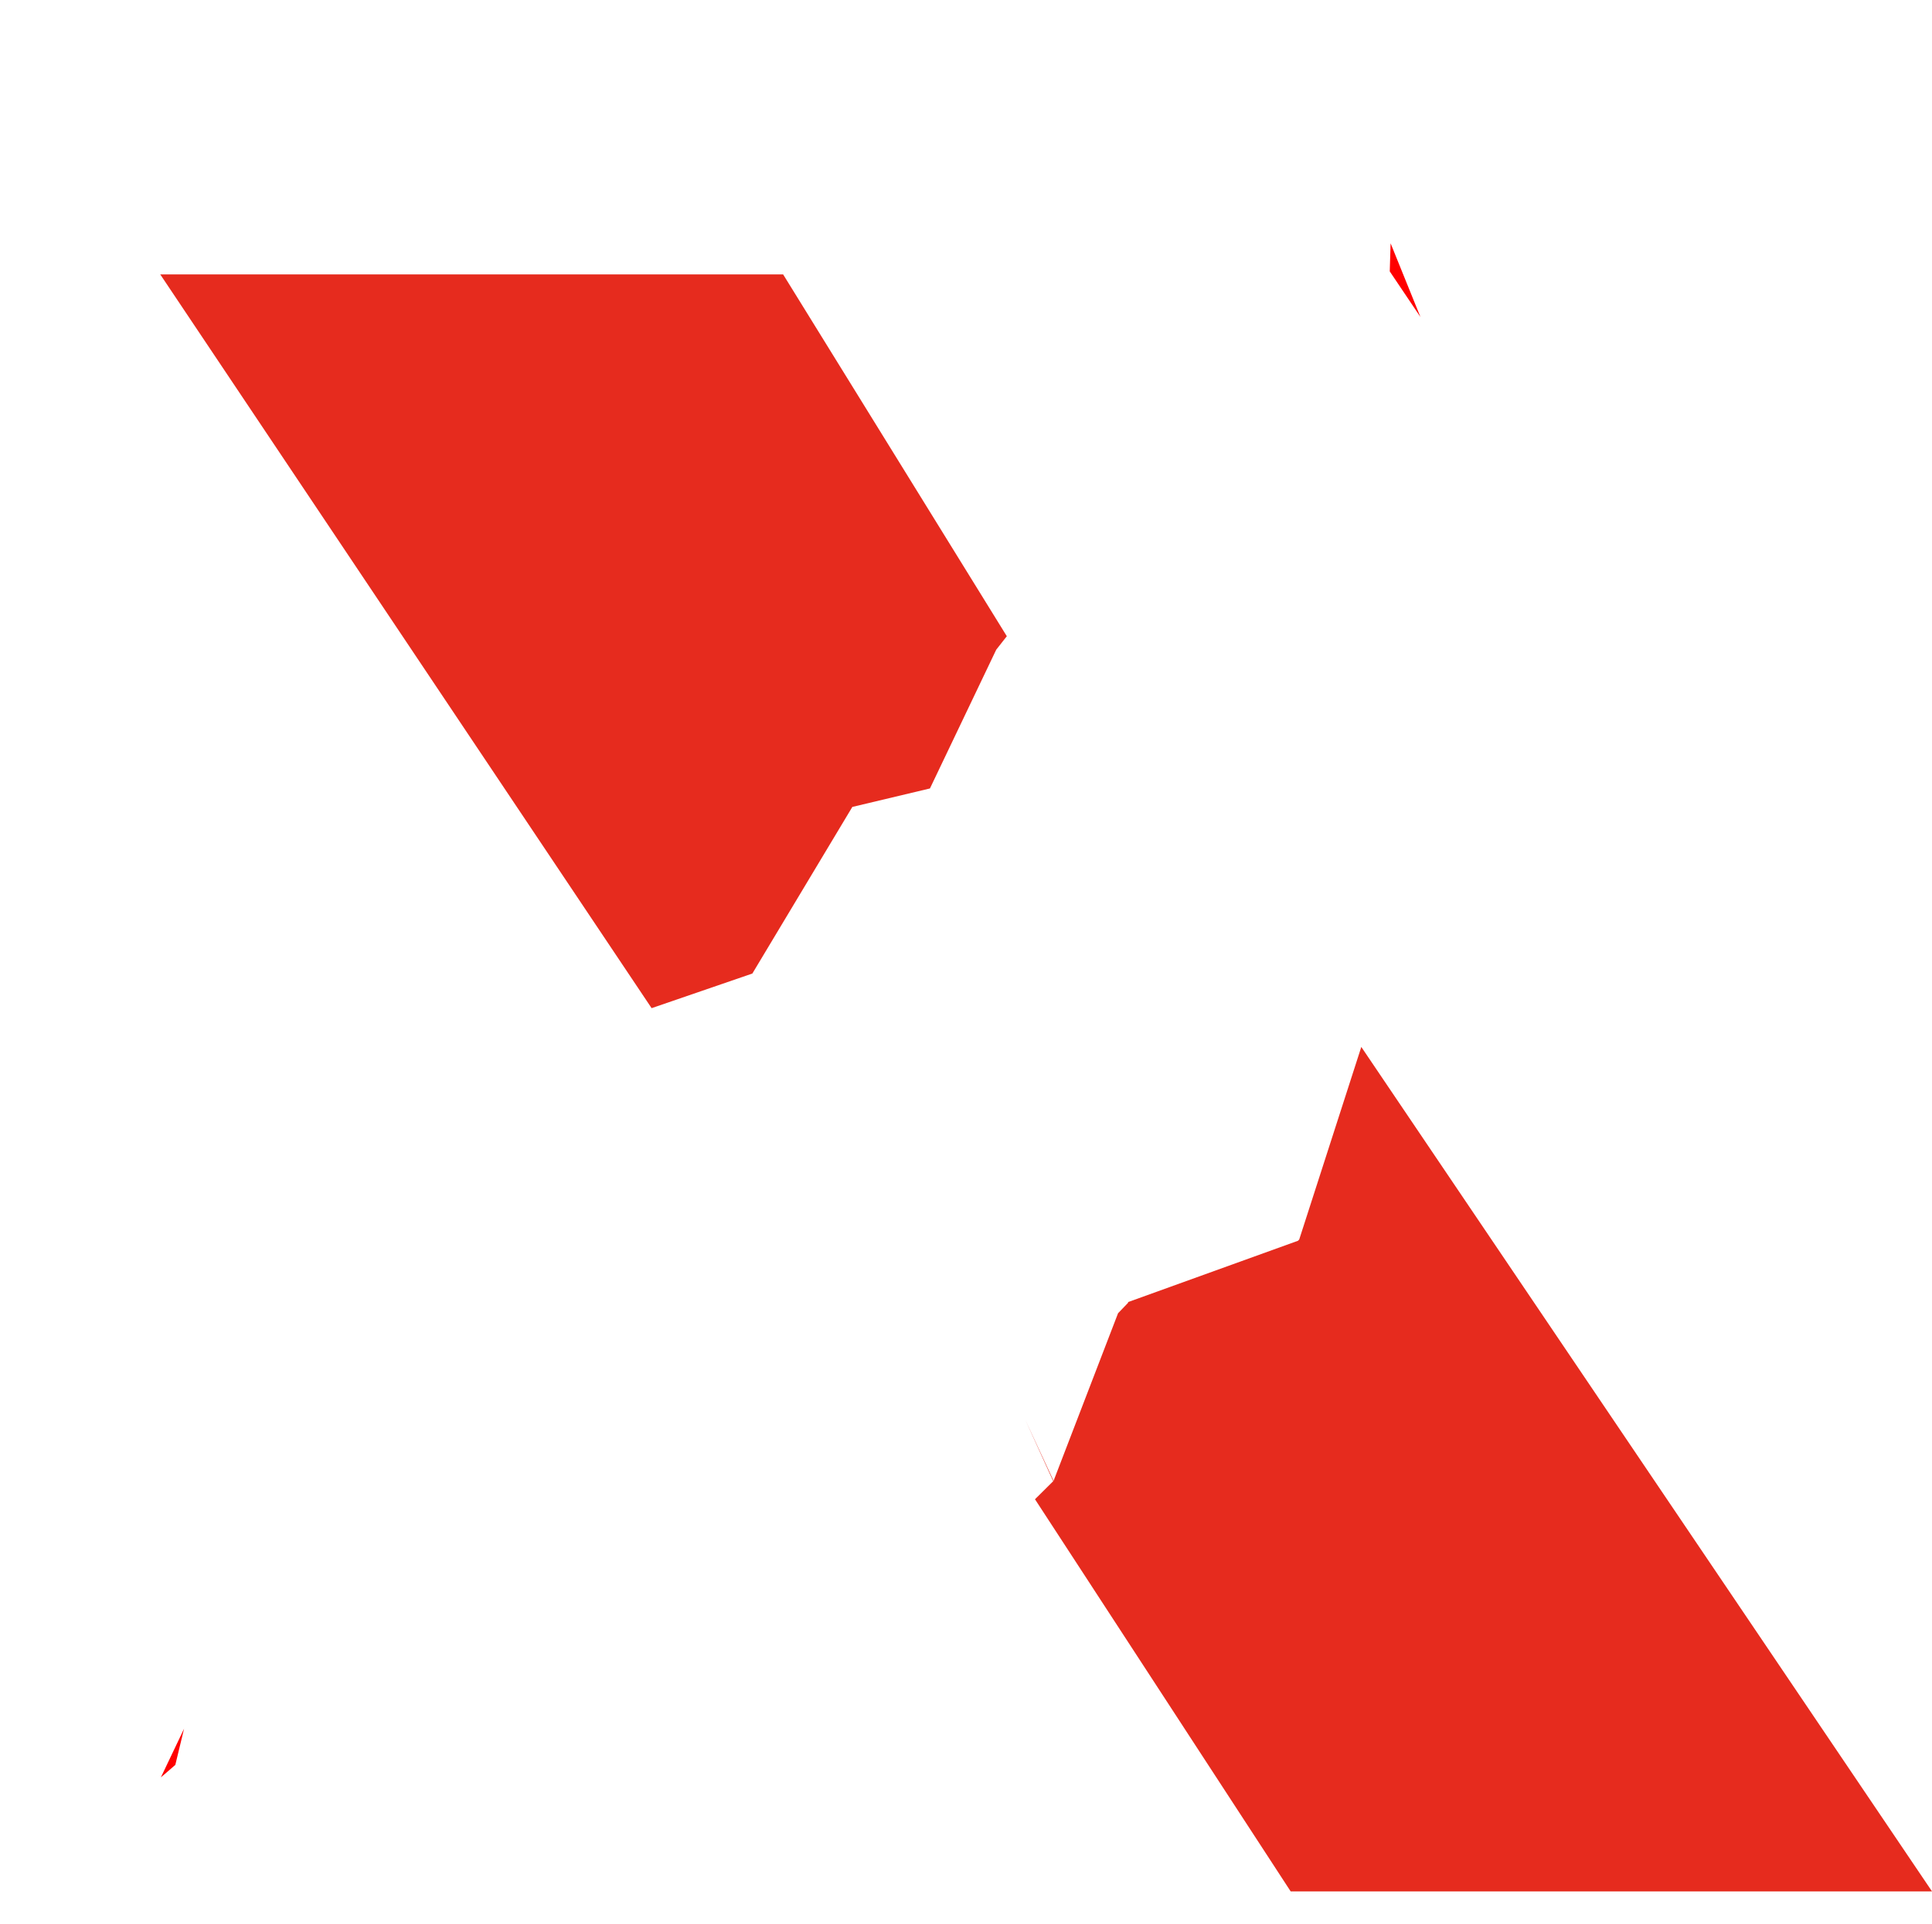 <svg xmlns="http://www.w3.org/2000/svg" viewBox="0 0 4143.68 4127.91" style=""><defs><style>.cls-1{fill:#e62b1e;}.cls-10,.cls-2,.cls-3,.cls-4,.cls-5,.cls-6,.cls-8,.cls-9{fill:none;}.cls-10,.cls-11,.cls-2,.cls-3,.cls-4,.cls-5,.cls-6,.cls-7,.cls-8,.cls-9{stroke:#e62b1e;}.cls-10,.cls-11,.cls-2,.cls-3,.cls-7,.cls-8,.cls-9{stroke-miterlimit:10;}.cls-2,.cls-4{stroke-width:12.84px;}.cls-10,.cls-3,.cls-5,.cls-6,.cls-7{stroke-width:14.98px;}.cls-4,.cls-5,.cls-6{stroke-linejoin:round;}.cls-10,.cls-5{stroke-linecap:round;}.cls-11,.cls-7{fill:red;}.cls-8{stroke-width:17.12px;}.cls-9{stroke-width:21.4px;}.cls-11{stroke-width:10.15px;}</style></defs><title>Logo</title><g id="Layer_2" data-name="Layer 2"><g id="Layer_2-2" data-name="Layer 2"><path class="cls-1 saxnmMvo_0" d="M4143.68,4057.13L2768.16,4057.13L2219.8,3216.01L2258.89,3177.26L2198.89,3045.35L2259.68,3176.47L2397.95,2816.98L2418.72,2795.37L2419.41,2794.67L2419.62,2793.19L2419.64,2792.97L2783.9,2661.51L2786.51,2658.82L2919.67,2245.75L4143.68,4057.13Z"></path><path class="cls-1 saxnmMvo_1" d="M2159.39,1364.75L2136.99,1393.23L2136.69,1393.62L1994.51,1691.29L1828.06,1730.92L1613.64,2088.29L1397.54,2162.56L343.67,588.6L1679.61,588.6L2159.39,1364.75Z"></path><path class="cls-2 saxnmMvo_2" d="M1336.27,3789.86l-2.63-.9-266.91-207.6L631.4,3485l1.85-8.36,429,95L937.79,3180.49l1-4.26,4.22-1.16,647.29,178.62-579.55-433,5.12-6.86,587.68,439.07-221.32-791.65.56-3.52,3-1.88,569-71.91,4.12,1.9.1,4.53-255.18,428.45-87.75,441.4,419.61,57.86,3.38,2.62-.58,4.24-223,288.89-3.67,1.66-3.42-2.13L1610.83,3372l-271,415.9-2.87,1.88-.71.06Zm-259.12-211.24,258.07,200.73,264.93-406.61-523,205.88Zm542-209.33,193.5,334.27,214.62-278-408.12-56.27Zm-670.8-183.87,122.94,386.31,526.27-207.16L948.34,3185.42Zm443.46-621.69,218.54,781.71,85.29-429,.52-1.36,251.06-421.54-555.41,70.19Z"></path><path class="cls-2 saxnmMvo_3" d="M2419.39,2789.32l-3.81-1.84-2.21.38-3,.54-1.56.27-1.09.2-2.74.49-.15,0-168.27,29.89-.94.17-8.77,1.54-.94.17-515.52,91.56-3.25.58-2.63.45-.94.17-2.38.43-3.08,2.44-.11.08,0,.15.35,3.92.08.15.07.11,3.74,5.62,1.84,2.76,321.49,484.19,2.14,3.23.73,1.07,5.24,7.92,2.84,1.52.73.39h.41l3.06-2.27.49-.37,22.49-54.56,18.91-45.94,5.33-12.94,110.3-267.74,14.06-34.11L2398,2817l20.77-21.61.69-.7.21-1.48,0-.21.47-3.3Zm-383,625.21-5.73-8.64L1711,2924.5l-.68-1-1.22-1.85,17.46-3.1,2.57-.45,498.27-88.47,2.39-.43,6.46-1.16,2.38-.42L2398,2799.31l6.14-1.09-189.34,196.83-2.72,2.82-6.46,6.74-.88,1.35L2203,3010l-.34.85-68.53,166.34-77.46,188Z"></path><path class="cls-2 saxnmMvo_4" d="M943.2,3183.93L942.2,3175.43L1303.45,3133.02L1381.38,2558.6L1384.38,2555.07L1388.83,2556.35L1702.05,2913.32L2202.95,3001.32L2228.24,2823.91L1951.49,2491.3L1958.06,2485.82L2236.04,2819.9L2236.98,2823.24L2210.79,3006.91L2209.07,3009.76L2205.82,3010.51L1699.09,2921.49L1696.61,2920.09L1388.6,2569.05L1311.49,3137.46L1307.75,3141.14L943.2,3183.93L943.2,3183.93Z"></path><path class="cls-2 saxnmMvo_5" d="M1955.38,2492.47l-1.63-.32L1485,2299.6l-2.46-2.66.47-3.6,129.86-203.82,3.31-2,3.56,1.49,338.86,396.37.22,5.29-3.47,1.77ZM1493,2293.63l447.6,183.87L1617,2099l-124,194.63Z"></path><path class="cls-2 saxnmMvo_6" d="M2919.18,2237.81h-.24l-4.73-.13-6.61,4.47h0l-351.19,238-5.61,3.81H1955.37l-.21.17-3.87,2.87,1.24,3.46,0,0,.47,1.3.32.22,0,0,3.4,2.22,18.38,12.11,427.73,281.74,2,1.3,1.5,1,1.45,1,4,2.65,2.36.71,1.45-.26.94-.34,3.06-1.11,364.26-131.47,2.61-2.69,133.16-413.07.9-2.78,0,0,.11-.39Zm-139,412.7-1.18,3.66-5.56,2L2422.3,2782.94l-7.53,2.72-2.4-1.59-442.72-291.59h582.46l1.5-.47.45-.15h0l.43-.13,5-3.38,349.22-236.61Z"></path><path class="cls-2 saxnmMvo_7" d="M2418.08,2792.19L2410.3,2788.64L2548.21,2486.42L2551.03,2484.05L2554.64,2484.74L2784.98,2654.05L2779.91,2660.94L2553.81,2494.76L2418.08,2792.19L2418.08,2792.19Z"></path><path class="cls-2 saxnmMvo_8" d="M2206.56,2213.54l-3.08-1.31-.92-4.5,111.31-291.58-318.79-217.64,4.82-7.07,318.88,217.71,343.76-292.62,5-.39,1.92,4.65-113.21,472-2.78,3-345.54,117.44-1.38.23Zm116.12-296.47L2213.8,2202.28l334.69-113.75,109.6-457-335.41,285.51Z"></path><path class="cls-2 saxnmMvo_9" d="M2549.51,2095.23L2316.48,1917.93L2321.66,1911.12L2554.69,2088.42L2549.51,2095.23L2549.51,2095.23Z"></path><path class="cls-2 saxnmMvo_10" d="M1955.38,2492.47l-1.2-.17-3-3.41-124.57-753.54,2.49-4.61,5.09,1.26,357.13,451.1-197.77-486.52.28-3.8,3.2-2.06,651.68-73.37-510-217.53L2142,1392l512.41,218.56L2351,1125.78l-.49-3.46,2.25-2.67L2727.4,938.73l2.79-.33,607.65,131.51,3.37,4-3,4.28-286.89,90.7-3.72-.56L2728.88,947.52l-368.06,177.76,306.95,490.37,642,39.1,3.62,2.48-.47,4.37-259.3,343.92-133.3,237.81-5.36,1.87-358.61-147v390l-2.43,3.86-4.54-.53L2207,2215.14l-248.46,275.92-3.18,1.41Zm254.73-285.84,337.71,272.61V2091.82l1.9-3.55,4-.41,361,148,131.59-234.76.32-.48,254.68-337.79-635.9-38.73-661.84,74.51,206.53,508Zm-372.37-456.34,120.41,728.43L2201,2209.08l-363.22-458.79Zm911.65-799,301.37,208.77,269.53-85.21-570.9-123.56Z"></path><path class="cls-2 saxnmMvo_11" d="M2554.64,2095.27L2549.56,2088.38L2866.48,1854.72L2871.69,1854.82L3052.73,1999.83L3047.38,2006.51L2868.91,1863.56L2554.64,2095.27L2554.64,2095.27Z"></path><path class="cls-2 saxnmMvo_12" d="M2869,1862.44l-3.25-1.5-203.71-238.37-.88-3.89,2.71-2.93L3531.4,1311l4.78,1.39.22,5-223.27,344-1.83,1.57-440.52,199.14-1.76.38Zm-196.4-240.68,197.57,231.18,436.44-197.3,215.76-332.39-849.77,298.51Z"></path><path class="cls-2 saxnmMvo_13" d="M2665.31,1624.07l-1.66-.33-2.6-4.35,63.79-675.48L2557.69,736.25l6.66-5.37,163.3,202.87,99.16-303.67,2.93-2.8,4,.91,504.85,441.62h415.61l3.92,2.56-.77,4.62L3536,1318l-4.43,1.19-480.05-149.42-382.91,452.83-3.27,1.52Zm68.17-680.61-62.62,663.15L3046.79,1162l4.54-1.32,480.17,149.46,212.91-231.8H3336.94l-2.82-1.06L2832.94,638.89l-99.46,304.57Z"></path><path class="cls-3 saxnmMvo_14" d="M3869.3,817.03L3754.15,1074.09L3336.94,1074.09L3869.3,817.03L3869.3,817.03Z"></path><path class="cls-3 saxnmMvo_15" d="M3423.38,924.93L3866.43,388.22L4031.04,388.22L4022.59,618.5L3423.38,924.93L3423.38,924.93Z"></path><path class="cls-3 saxnmMvo_16" d="M3423.38,924.93L4031.04,388.22"></path><path class="cls-3 saxnmMvo_17" d="M2906.91,593.9L2695.24,370.22L2695.24,316.14L2781.9,316.14L2906.91,593.9L2906.91,593.9Z"></path><path class="cls-3 saxnmMvo_18" d="M2695.24,316.14L2906.91,593.9"></path><path class="cls-2 saxnmMvo_19" d="M3939.78,797.46L4078.48,666.21L4112.01,666.21L4112.01,719.95L3939.78,797.46L3939.78,797.46Z"></path><path class="cls-2 saxnmMvo_20" d="M4112.01,666.21L3939.78,797.46"></path><path class="cls-4 saxnmMvo_21" d="M2829.12,627.89l-133.26-38.82-2.08-.47-131.85-30-5.2-1.15V732.5l-205.68,388.67-191.66,243.58-22.4,28.48-.3.39-142.18,297.67-166.45,39.63-214.42,357.37-216.1,74.27-43.12,14.83,127.23,119.41-5.12,13.5-93.39,246.24-.45,1.16-1.37,1.3-226.49,216.86-144.49,138.33-.86.81-32.07,117.6L938,3176.94,753.23,3357,629.34,3477.74l-.4.39L414.6,3835.33l-213.94,218.8,6.12,6,206.63-211.34,7-7.19,647.17-259.2,266.5,206.69-16.95,268.05,0,.85,8.53.47.07-1.32,11.81-260.45L1563,4057.13l67.14,64.36L1779.62,3793l36.18-79.51,3.51-7.7-14,2.18-460.23,71.91-12.9,2-.32,5.71-1.88-6.11-198.57-149.79-61.86-59.29-15.42,6.18L428.23,3829.27l8.8-14.66,197.36-329,1.31-2.17,5.26-5.13,87-84.78,211.9-206.45,3.31-3.23,1.65-1.61.86-.81,1.43-5.24.39-1.42,44.57-163.43,23.68-86.91,1.35-4.92,2.78-2.68,110.75-106,248.83-238.25,4.66-4.45,5.16-4.95.7-.66,1.29-3.38,1.58-4.19,96.22-253.69,2.57-6.78-5.86-5.5-9.7-9.11-105.46-99,31.84-10.93,203.82-70.07,13.08-4.5,2.39-4,206.72-344.53,5.07-8.45,4.77-1.14L1994.92,1700l1.73-.41,3.83-.92,2.46-5.13,1.73-3.66,137.78-288.43,1.56-3.28,3.17-4,17-21.63,187.58-238.38,2.48-3.19,3.77-4.77.24-.3,6.29-11.88,2-3.76,195.22-368.91L2564,737l4-1.54,39.37-15,216.8-82.49,9.82-3.74,1-4.69ZM1805,3716.68l-57.73,126.84L1627.34,4107l-52-49.83-234.71-267-.27-.89ZM2614.51,709.05l-49.22,18.44V568.06l118.43,29,138.87,34Z"></path><path class="cls-5 saxnmMvo_22" d="M2510.57,455.02L2545.75,514.39L2686.48,550.67L2572.37,455.02L2510.57,455.02L2510.57,455.02Z"></path><path class="cls-5 saxnmMvo_23" d="M2510.57,455.02L2686.48,550.67"></path><path class="cls-3 saxnmMvo_24" d="M3604.72,579.83L3691.82,227.92L3777.84,234.45L3798.49,281.54L3604.72,579.83L3604.72,579.83Z"></path><path class="cls-3 saxnmMvo_25" d="M3777.84,234.45L3604.71,579.83"></path><path class="cls-3 saxnmMvo_26" d="M3867.87,297.85L3910.42,195.99L3933.96,209.61L3931.01,239.31L3867.87,297.85L3867.87,297.85Z"></path><path class="cls-3 saxnmMvo_27" d="M4097.39,401.48L4095.98,366.41L4104.59,367.18L4107.73,376.13L4097.39,401.48L4097.39,401.48Z"></path><path class="cls-6 saxnmMvo_28" d="M3374.66,784.8L3343.26,712.34L3345.92,167.15L3399.74,230.01L3374.66,784.8L3374.66,784.8Z"></path><path class="cls-6 saxnmMvo_29" d="M3374.66,784.8L3429.41,753.25L3579.47,239.87L3475.37,161.01L3345.92,167.15"></path><path class="cls-6 saxnmMvo_30" d="M3399.74,230.01L3579.47,239.87"></path><path class="cls-3 saxnmMvo_31" d="M3162.41,73.55L3202.89,113.06L3269.99,309.6L3228.07,352.56L3203.63,349.67L3132.28,104.42L3162.41,73.55L3162.41,73.55Z"></path><path class="cls-3 saxnmMvo_32" d="M3228.07,352.56L3162.41,73.55"></path><path class="cls-4 saxnmMvo_33" d="M3331.26,1012.18L3286.87,897.48L3146.57,844.71L3331.26,1012.18L3331.26,1012.18Z"></path><path class="cls-7 saxnmMvo_34" d="M2982.52,521.93L2980.7,582.17L3046.5,679.98L2982.52,521.93L2982.52,521.93Z"></path><path class="cls-3 saxnmMvo_35" d="M3059.1,531.06L3281.69,827.26L3228.07,588.6L3049.86,374.65L3059.1,531.06L3059.1,531.06Z"></path><path class="cls-3 saxnmMvo_36" d="M3049.86,374.65L3281.69,827.26"></path><path class="cls-8 saxnmMvo_37" d="M418.02,3837.97L762.56,3808.3L536.04,4046.11"></path><path class="cls-4 saxnmMvo_38" d="M711.69,4118.51l-1.32-.21h0l-.21-.07-174.82-67.8-331.45,11-.28-8.56,332.32-11,1.69.29,170.75,66.21,50-300.73,1.64-2.71L1066,3574h0l2.79-.86,3.57,2.29,252.81,480.82,0,4-3.37,2.22-609.66,56-.44,0Zm356.47-532.74-348,523.38,594.42-54.61-246.47-468.77ZM766.5,3810.69l-47.31,284.53,331.94-499.29L766.5,3810.69Z"></path><path class="cls-2 saxnmMvo_39" d="M1627.96,4118.44L1320.63,4062.42L1322.16,4054L1629.49,4110.02L1627.96,4118.44L1627.96,4118.44Z"></path><path class="cls-2 saxnmMvo_40" d="M1338.43,3786.18L1330.1,3784.25L1409.11,3443.59L940.62,3183.42L944.78,3175.94L1416.09,3437.68L1418.18,3442.38L1338.43,3786.18L1338.43,3786.18Z"></path><path class="cls-3 saxnmMvo_41" d="M2831.73,66.81L2860.93,58.29L2861.55,18.3L2780.67,9.19L2808.29,52.84L2831.73,66.81Z"></path><path class="cls-3 saxnmMvo_42" d="M2868.57,313.82L2989.72,114.76L2810.63,175.93L2868.57,313.82Z"></path><path class="cls-9 saxnmMvo_43" d="M2256.75,3179.4L2217.66,3218.15L2061.61,3372.83L2056.09,3378.29L2194.01,3041.48L2194.76,3043.13L2196.15,3046.19L2196.15,3046.21L2196.75,3047.49L2256.75,3179.4Z"></path><path class="cls-9 saxnmMvo_44" d="M2407.32,2797.75L2406.7,2799.37L2405.67,2802.03L2398.05,2821.82L2395.81,2827.68L2257.54,3187.17L2196.75,3056.05L2196.15,3054.77L2196.15,3054.74L2208.03,3019.48L2208.07,3019.38L2208.65,3017.6L2212.65,3005.75L2395.85,2810.01L2404.22,2801.06L2405.61,2799.57L2407.32,2797.75Z"></path><path class="cls-10 saxnmMvo_45" d="M12.61,4102.25L81.47,4097.61L177.3,3988.36L40.48,4047.09L12.61,4102.25L12.61,4102.25Z"></path><path class="cls-11 saxnmMvo_46" d="M345.06,3812.55L376,3785.88L394.76,3708.2L345.06,3812.55L345.06,3812.55Z"></path><path class="cls-3 saxnmMvo_47" d="M44.45,3975.3L122.9,3945.44L63.24,3902.31L44.45,3975.3Z"></path><path class="cls-2 saxnmMvo_48" d="M164.35,3896.65L260.95,3818.92L270.42,3901.73L164.35,3896.65L164.35,3896.65Z"></path></g></g><style data-made-with="vivus-instant">.saxnmMvo_0{stroke-dasharray:6154 6156;stroke-dashoffset:6155;animation:saxnmMvo_draw_0 4400ms linear 0ms infinite,saxnmMvo_fade 4400ms linear 0ms infinite;}.saxnmMvo_1{stroke-dasharray:5326 5328;stroke-dashoffset:5327;animation:saxnmMvo_draw_1 4400ms linear 0ms infinite,saxnmMvo_fade 4400ms linear 0ms infinite;}.saxnmMvo_2{stroke-dasharray:14321 14323;stroke-dashoffset:14322;animation:saxnmMvo_draw_2 4400ms linear 0ms infinite,saxnmMvo_fade 4400ms linear 0ms infinite;}.saxnmMvo_3{stroke-dasharray:4135 4137;stroke-dashoffset:4136;animation:saxnmMvo_draw_3 4400ms linear 0ms infinite,saxnmMvo_fade 4400ms linear 0ms infinite;}.saxnmMvo_4{stroke-dasharray:5126 5128;stroke-dashoffset:5127;animation:saxnmMvo_draw_4 4400ms linear 0ms infinite,saxnmMvo_fade 4400ms linear 0ms infinite;}.saxnmMvo_5{stroke-dasharray:2509 2511;stroke-dashoffset:2510;animation:saxnmMvo_draw_5 4400ms linear 0ms infinite,saxnmMvo_fade 4400ms linear 0ms infinite;}.saxnmMvo_6{stroke-dasharray:4797 4799;stroke-dashoffset:4798;animation:saxnmMvo_draw_6 4400ms linear 0ms infinite,saxnmMvo_fade 4400ms linear 0ms infinite;}.saxnmMvo_7{stroke-dasharray:1251 1253;stroke-dashoffset:1252;animation:saxnmMvo_draw_7 4400ms linear 0ms infinite,saxnmMvo_fade 4400ms linear 0ms infinite;}.saxnmMvo_8{stroke-dasharray:3988 3990;stroke-dashoffset:3989;animation:saxnmMvo_draw_8 4400ms linear 0ms infinite,saxnmMvo_fade 4400ms linear 0ms infinite;}.saxnmMvo_9{stroke-dasharray:603 605;stroke-dashoffset:604;animation:saxnmMvo_draw_9 4400ms linear 0ms infinite,saxnmMvo_fade 4400ms linear 0ms infinite;}.saxnmMvo_10{stroke-dasharray:16620 16622;stroke-dashoffset:16621;animation:saxnmMvo_draw_10 4400ms linear 0ms infinite,saxnmMvo_fade 4400ms linear 0ms infinite;}.saxnmMvo_11{stroke-dasharray:1268 1270;stroke-dashoffset:1269;animation:saxnmMvo_draw_11 4400ms linear 0ms infinite,saxnmMvo_fade 4400ms linear 0ms infinite;}.saxnmMvo_12{stroke-dasharray:4233 4235;stroke-dashoffset:4234;animation:saxnmMvo_draw_12 4400ms linear 0ms infinite,saxnmMvo_fade 4400ms linear 0ms infinite;}.saxnmMvo_13{stroke-dasharray:7543 7545;stroke-dashoffset:7544;animation:saxnmMvo_draw_13 4400ms linear 0ms infinite,saxnmMvo_fade 4400ms linear 0ms infinite;}.saxnmMvo_14{stroke-dasharray:1291 1293;stroke-dashoffset:1292;animation:saxnmMvo_draw_14 4400ms linear 0ms infinite,saxnmMvo_fade 4400ms linear 0ms infinite;}.saxnmMvo_15{stroke-dasharray:1765 1767;stroke-dashoffset:1766;animation:saxnmMvo_draw_15 4400ms linear 0ms infinite,saxnmMvo_fade 4400ms linear 0ms infinite;}.saxnmMvo_16{stroke-dasharray:811 813;stroke-dashoffset:812;animation:saxnmMvo_draw_16 4400ms linear 0ms infinite,saxnmMvo_fade 4400ms linear 0ms infinite;}.saxnmMvo_17{stroke-dasharray:754 756;stroke-dashoffset:755;animation:saxnmMvo_draw_17 4400ms linear 0ms infinite,saxnmMvo_fade 4400ms linear 0ms infinite;}.saxnmMvo_18{stroke-dasharray:350 352;stroke-dashoffset:351;animation:saxnmMvo_draw_18 4400ms linear 0ms infinite,saxnmMvo_fade 4400ms linear 0ms infinite;}.saxnmMvo_19{stroke-dasharray:468 470;stroke-dashoffset:469;animation:saxnmMvo_draw_19 4400ms linear 0ms infinite,saxnmMvo_fade 4400ms linear 0ms infinite;}.saxnmMvo_20{stroke-dasharray:217 219;stroke-dashoffset:218;animation:saxnmMvo_draw_20 4400ms linear 0ms infinite,saxnmMvo_fade 4400ms linear 0ms infinite;}.saxnmMvo_21{stroke-dasharray:15518 15520;stroke-dashoffset:15519;animation:saxnmMvo_draw_21 4400ms linear 0ms infinite,saxnmMvo_fade 4400ms linear 0ms infinite;}.saxnmMvo_22{stroke-dasharray:426 428;stroke-dashoffset:427;animation:saxnmMvo_draw_22 4400ms linear 0ms infinite,saxnmMvo_fade 4400ms linear 0ms infinite;}.saxnmMvo_23{stroke-dasharray:201 203;stroke-dashoffset:202;animation:saxnmMvo_draw_23 4400ms linear 0ms infinite,saxnmMvo_fade 4400ms linear 0ms infinite;}.saxnmMvo_24{stroke-dasharray:856 858;stroke-dashoffset:857;animation:saxnmMvo_draw_24 4400ms linear 0ms infinite,saxnmMvo_fade 4400ms linear 0ms infinite;}.saxnmMvo_25{stroke-dasharray:387 389;stroke-dashoffset:388;animation:saxnmMvo_draw_25 4400ms linear 0ms infinite,saxnmMvo_fade 4400ms linear 0ms infinite;}.saxnmMvo_26{stroke-dasharray:254 256;stroke-dashoffset:255;animation:saxnmMvo_draw_26 4400ms linear 0ms infinite,saxnmMvo_fade 4400ms linear 0ms infinite;}.saxnmMvo_27{stroke-dasharray:81 83;stroke-dashoffset:82;animation:saxnmMvo_draw_27 4400ms linear 0ms infinite,saxnmMvo_fade 4400ms linear 0ms infinite;}.saxnmMvo_28{stroke-dasharray:1263 1265;stroke-dashoffset:1264;animation:saxnmMvo_draw_28 4400ms linear 0ms infinite,saxnmMvo_fade 4400ms linear 0ms infinite;}.saxnmMvo_29{stroke-dasharray:859 861;stroke-dashoffset:860;animation:saxnmMvo_draw_29 4400ms linear 0ms infinite,saxnmMvo_fade 4400ms linear 0ms infinite;}.saxnmMvo_30{stroke-dasharray:181 183;stroke-dashoffset:182;animation:saxnmMvo_draw_30 4400ms linear 0ms infinite,saxnmMvo_fade 4400ms linear 0ms infinite;}.saxnmMvo_31{stroke-dasharray:648 650;stroke-dashoffset:649;animation:saxnmMvo_draw_31 4400ms linear 0ms infinite,saxnmMvo_fade 4400ms linear 0ms infinite;}.saxnmMvo_32{stroke-dasharray:287 289;stroke-dashoffset:288;animation:saxnmMvo_draw_32 4400ms linear 0ms infinite,saxnmMvo_fade 4400ms linear 0ms infinite;}.saxnmMvo_33{stroke-dasharray:523 525;stroke-dashoffset:524;animation:saxnmMvo_draw_33 4400ms linear 0ms infinite,saxnmMvo_fade 4400ms linear 0ms infinite;}.saxnmMvo_34{stroke-dasharray:349 351;stroke-dashoffset:350;animation:saxnmMvo_draw_34 4400ms linear 0ms infinite,saxnmMvo_fade 4400ms linear 0ms infinite;}.saxnmMvo_35{stroke-dasharray:1051 1053;stroke-dashoffset:1052;animation:saxnmMvo_draw_35 4400ms linear 0ms infinite,saxnmMvo_fade 4400ms linear 0ms infinite;}.saxnmMvo_36{stroke-dasharray:509 511;stroke-dashoffset:510;animation:saxnmMvo_draw_36 4400ms linear 0ms infinite,saxnmMvo_fade 4400ms linear 0ms infinite;}.saxnmMvo_37{stroke-dasharray:675 677;stroke-dashoffset:676;animation:saxnmMvo_draw_37 4400ms linear 0ms infinite,saxnmMvo_fade 4400ms linear 0ms infinite;}.saxnmMvo_38{stroke-dasharray:5909 5911;stroke-dashoffset:5910;animation:saxnmMvo_draw_38 4400ms linear 0ms infinite,saxnmMvo_fade 4400ms linear 0ms infinite;}.saxnmMvo_39{stroke-dasharray:642 644;stroke-dashoffset:643;animation:saxnmMvo_draw_39 4400ms linear 0ms infinite,saxnmMvo_fade 4400ms linear 0ms infinite;}.saxnmMvo_40{stroke-dasharray:1800 1802;stroke-dashoffset:1801;animation:saxnmMvo_draw_40 4400ms linear 0ms infinite,saxnmMvo_fade 4400ms linear 0ms infinite;}.saxnmMvo_41{stroke-dasharray:231 233;stroke-dashoffset:232;animation:saxnmMvo_draw_41 4400ms linear 0ms infinite,saxnmMvo_fade 4400ms linear 0ms infinite;}.saxnmMvo_42{stroke-dasharray:572 574;stroke-dashoffset:573;animation:saxnmMvo_draw_42 4400ms linear 0ms infinite,saxnmMvo_fade 4400ms linear 0ms infinite;}.saxnmMvo_43{stroke-dasharray:799 801;stroke-dashoffset:800;animation:saxnmMvo_draw_43 4400ms linear 0ms infinite,saxnmMvo_fade 4400ms linear 0ms infinite;}.saxnmMvo_44{stroke-dasharray:900 902;stroke-dashoffset:901;animation:saxnmMvo_draw_44 4400ms linear 0ms infinite,saxnmMvo_fade 4400ms linear 0ms infinite;}.saxnmMvo_45{stroke-dasharray:426 428;stroke-dashoffset:427;animation:saxnmMvo_draw_45 4400ms linear 0ms infinite,saxnmMvo_fade 4400ms linear 0ms infinite;}.saxnmMvo_46{stroke-dasharray:237 239;stroke-dashoffset:238;animation:saxnmMvo_draw_46 4400ms linear 0ms infinite,saxnmMvo_fade 4400ms linear 0ms infinite;}.saxnmMvo_47{stroke-dasharray:233 235;stroke-dashoffset:234;animation:saxnmMvo_draw_47 4400ms linear 0ms infinite,saxnmMvo_fade 4400ms linear 0ms infinite;}.saxnmMvo_48{stroke-dasharray:314 316;stroke-dashoffset:315;animation:saxnmMvo_draw_48 4400ms linear 0ms infinite,saxnmMvo_fade 4400ms linear 0ms infinite;}@keyframes saxnmMvo_draw{100%{stroke-dashoffset:0;}}@keyframes saxnmMvo_fade{0%{stroke-opacity:1;}90.909%{stroke-opacity:1;}100%{stroke-opacity:0;}}@keyframes saxnmMvo_draw_0{0%{stroke-dashoffset: 6155}30.303%{ stroke-dashoffset: 0;}100%{ stroke-dashoffset: 0;}}@keyframes saxnmMvo_draw_1{0.316%{stroke-dashoffset: 5327}30.619%{ stroke-dashoffset: 0;}100%{ stroke-dashoffset: 0;}}@keyframes saxnmMvo_draw_2{0.631%{stroke-dashoffset: 14322}30.934%{ stroke-dashoffset: 0;}100%{ stroke-dashoffset: 0;}}@keyframes saxnmMvo_draw_3{0.947%{stroke-dashoffset: 4136}31.25%{ stroke-dashoffset: 0;}100%{ stroke-dashoffset: 0;}}@keyframes saxnmMvo_draw_4{1.263%{stroke-dashoffset: 5127}31.566%{ stroke-dashoffset: 0;}100%{ stroke-dashoffset: 0;}}@keyframes saxnmMvo_draw_5{1.578%{stroke-dashoffset: 2510}31.881%{ stroke-dashoffset: 0;}100%{ stroke-dashoffset: 0;}}@keyframes saxnmMvo_draw_6{1.894%{stroke-dashoffset: 4798}32.197%{ stroke-dashoffset: 0;}100%{ stroke-dashoffset: 0;}}@keyframes saxnmMvo_draw_7{2.21%{stroke-dashoffset: 1252}32.513%{ stroke-dashoffset: 0;}100%{ stroke-dashoffset: 0;}}@keyframes saxnmMvo_draw_8{2.525%{stroke-dashoffset: 3989}32.828%{ stroke-dashoffset: 0;}100%{ stroke-dashoffset: 0;}}@keyframes saxnmMvo_draw_9{2.841%{stroke-dashoffset: 604}33.144%{ stroke-dashoffset: 0;}100%{ stroke-dashoffset: 0;}}@keyframes saxnmMvo_draw_10{3.157%{stroke-dashoffset: 16621}33.46%{ stroke-dashoffset: 0;}100%{ stroke-dashoffset: 0;}}@keyframes saxnmMvo_draw_11{3.472%{stroke-dashoffset: 1269}33.775%{ stroke-dashoffset: 0;}100%{ stroke-dashoffset: 0;}}@keyframes saxnmMvo_draw_12{3.788%{stroke-dashoffset: 4234}34.091%{ stroke-dashoffset: 0;}100%{ stroke-dashoffset: 0;}}@keyframes saxnmMvo_draw_13{4.104%{stroke-dashoffset: 7544}34.407%{ stroke-dashoffset: 0;}100%{ stroke-dashoffset: 0;}}@keyframes saxnmMvo_draw_14{4.419%{stroke-dashoffset: 1292}34.722%{ stroke-dashoffset: 0;}100%{ stroke-dashoffset: 0;}}@keyframes saxnmMvo_draw_15{4.735%{stroke-dashoffset: 1766}35.038%{ stroke-dashoffset: 0;}100%{ stroke-dashoffset: 0;}}@keyframes saxnmMvo_draw_16{5.051%{stroke-dashoffset: 812}35.354%{ stroke-dashoffset: 0;}100%{ stroke-dashoffset: 0;}}@keyframes saxnmMvo_draw_17{5.366%{stroke-dashoffset: 755}35.669%{ stroke-dashoffset: 0;}100%{ stroke-dashoffset: 0;}}@keyframes saxnmMvo_draw_18{5.682%{stroke-dashoffset: 351}35.985%{ stroke-dashoffset: 0;}100%{ stroke-dashoffset: 0;}}@keyframes saxnmMvo_draw_19{5.997%{stroke-dashoffset: 469}36.301%{ stroke-dashoffset: 0;}100%{ stroke-dashoffset: 0;}}@keyframes saxnmMvo_draw_20{6.313%{stroke-dashoffset: 218}36.616%{ stroke-dashoffset: 0;}100%{ stroke-dashoffset: 0;}}@keyframes saxnmMvo_draw_21{6.629%{stroke-dashoffset: 15519}36.932%{ stroke-dashoffset: 0;}100%{ stroke-dashoffset: 0;}}@keyframes saxnmMvo_draw_22{6.944%{stroke-dashoffset: 427}37.247%{ stroke-dashoffset: 0;}100%{ stroke-dashoffset: 0;}}@keyframes saxnmMvo_draw_23{7.26%{stroke-dashoffset: 202}37.563%{ stroke-dashoffset: 0;}100%{ stroke-dashoffset: 0;}}@keyframes saxnmMvo_draw_24{7.576%{stroke-dashoffset: 857}37.879%{ stroke-dashoffset: 0;}100%{ stroke-dashoffset: 0;}}@keyframes saxnmMvo_draw_25{7.891%{stroke-dashoffset: 388}38.194%{ stroke-dashoffset: 0;}100%{ stroke-dashoffset: 0;}}@keyframes saxnmMvo_draw_26{8.207%{stroke-dashoffset: 255}38.51%{ stroke-dashoffset: 0;}100%{ stroke-dashoffset: 0;}}@keyframes saxnmMvo_draw_27{8.523%{stroke-dashoffset: 82}38.826%{ stroke-dashoffset: 0;}100%{ stroke-dashoffset: 0;}}@keyframes saxnmMvo_draw_28{8.838%{stroke-dashoffset: 1264}39.141%{ stroke-dashoffset: 0;}100%{ stroke-dashoffset: 0;}}@keyframes saxnmMvo_draw_29{9.154%{stroke-dashoffset: 860}39.457%{ stroke-dashoffset: 0;}100%{ stroke-dashoffset: 0;}}@keyframes saxnmMvo_draw_30{9.47%{stroke-dashoffset: 182}39.773%{ stroke-dashoffset: 0;}100%{ stroke-dashoffset: 0;}}@keyframes saxnmMvo_draw_31{9.785%{stroke-dashoffset: 649}40.088%{ stroke-dashoffset: 0;}100%{ stroke-dashoffset: 0;}}@keyframes saxnmMvo_draw_32{10.101%{stroke-dashoffset: 288}40.404%{ stroke-dashoffset: 0;}100%{ stroke-dashoffset: 0;}}@keyframes saxnmMvo_draw_33{10.417%{stroke-dashoffset: 524}40.72%{ stroke-dashoffset: 0;}100%{ stroke-dashoffset: 0;}}@keyframes saxnmMvo_draw_34{10.732%{stroke-dashoffset: 350}41.035%{ stroke-dashoffset: 0;}100%{ stroke-dashoffset: 0;}}@keyframes saxnmMvo_draw_35{11.048%{stroke-dashoffset: 1052}41.351%{ stroke-dashoffset: 0;}100%{ stroke-dashoffset: 0;}}@keyframes saxnmMvo_draw_36{11.364%{stroke-dashoffset: 510}41.667%{ stroke-dashoffset: 0;}100%{ stroke-dashoffset: 0;}}@keyframes saxnmMvo_draw_37{11.679%{stroke-dashoffset: 676}41.982%{ stroke-dashoffset: 0;}100%{ stroke-dashoffset: 0;}}@keyframes saxnmMvo_draw_38{11.995%{stroke-dashoffset: 5910}42.298%{ stroke-dashoffset: 0;}100%{ stroke-dashoffset: 0;}}@keyframes saxnmMvo_draw_39{12.311%{stroke-dashoffset: 643}42.614%{ stroke-dashoffset: 0;}100%{ stroke-dashoffset: 0;}}@keyframes saxnmMvo_draw_40{12.626%{stroke-dashoffset: 1801}42.929%{ stroke-dashoffset: 0;}100%{ stroke-dashoffset: 0;}}@keyframes saxnmMvo_draw_41{12.942%{stroke-dashoffset: 232}43.245%{ stroke-dashoffset: 0;}100%{ stroke-dashoffset: 0;}}@keyframes saxnmMvo_draw_42{13.258%{stroke-dashoffset: 573}43.561%{ stroke-dashoffset: 0;}100%{ stroke-dashoffset: 0;}}@keyframes saxnmMvo_draw_43{13.573%{stroke-dashoffset: 800}43.876%{ stroke-dashoffset: 0;}100%{ stroke-dashoffset: 0;}}@keyframes saxnmMvo_draw_44{13.889%{stroke-dashoffset: 901}44.192%{ stroke-dashoffset: 0;}100%{ stroke-dashoffset: 0;}}@keyframes saxnmMvo_draw_45{14.205%{stroke-dashoffset: 427}44.508%{ stroke-dashoffset: 0;}100%{ stroke-dashoffset: 0;}}@keyframes saxnmMvo_draw_46{14.52%{stroke-dashoffset: 238}44.823%{ stroke-dashoffset: 0;}100%{ stroke-dashoffset: 0;}}@keyframes saxnmMvo_draw_47{14.836%{stroke-dashoffset: 234}45.139%{ stroke-dashoffset: 0;}100%{ stroke-dashoffset: 0;}}@keyframes saxnmMvo_draw_48{15.152%{stroke-dashoffset: 315}45.455%{ stroke-dashoffset: 0;}100%{ stroke-dashoffset: 0;}}</style></svg>